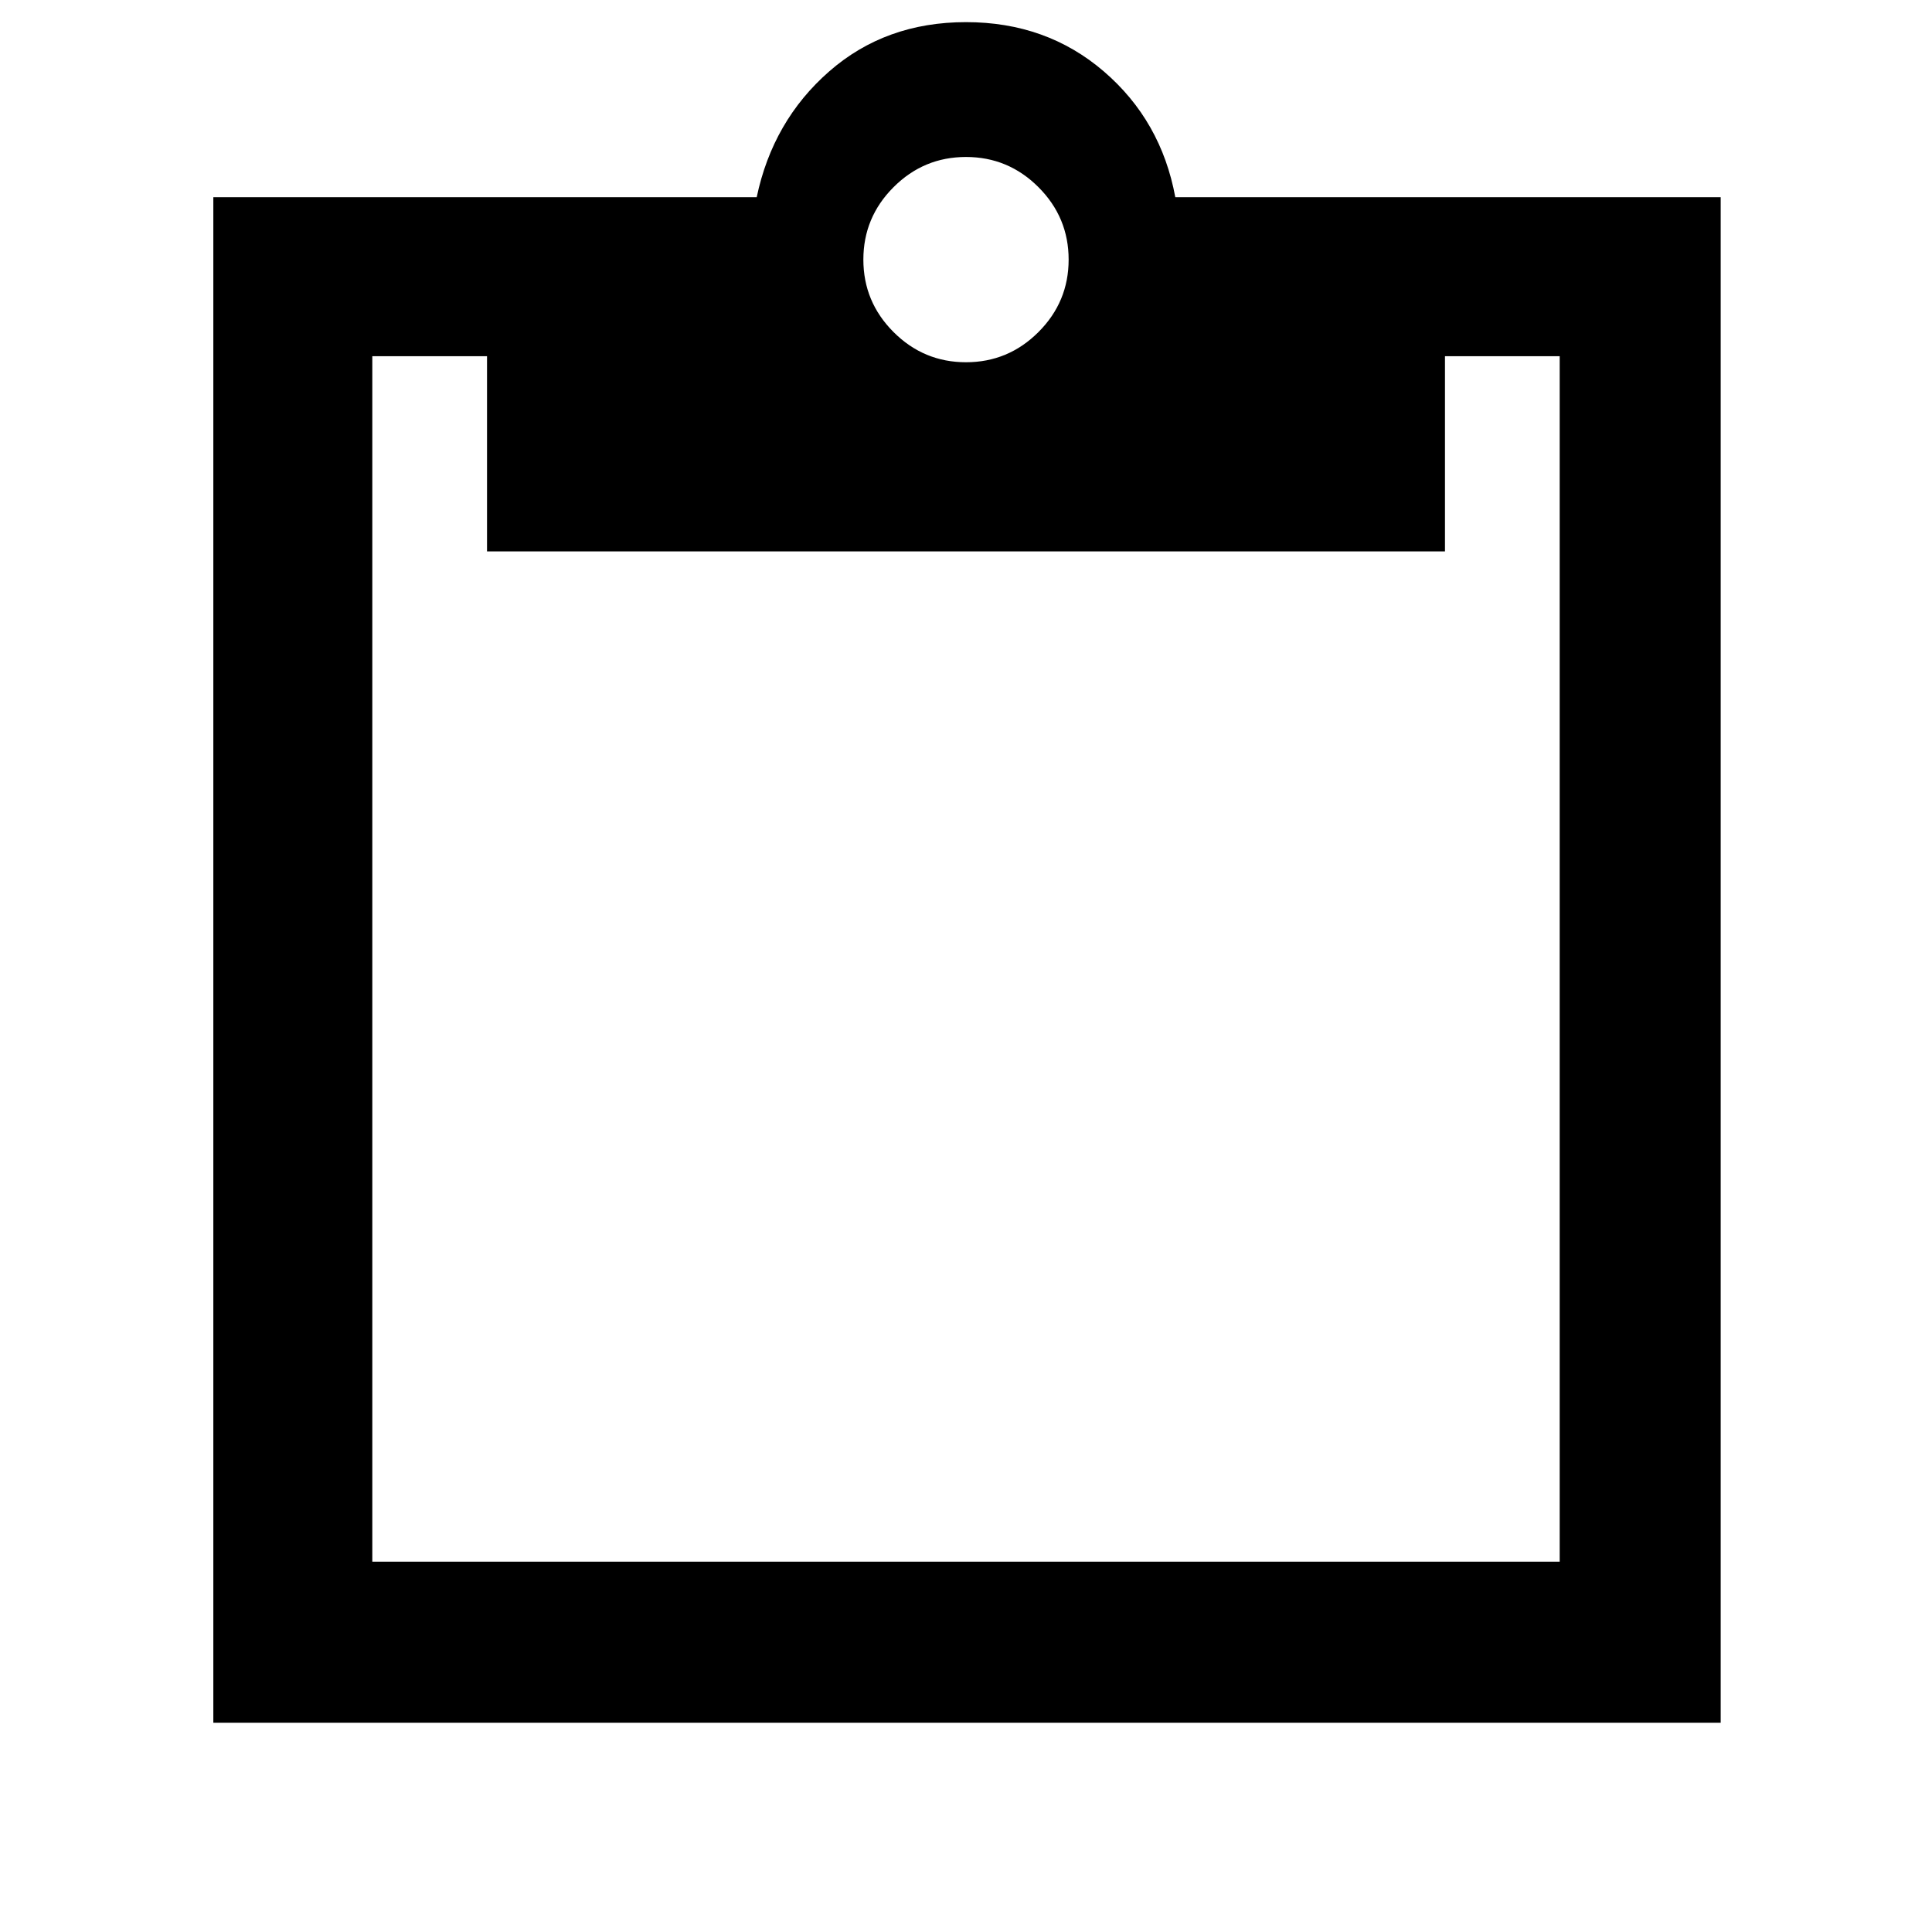<svg xmlns="http://www.w3.org/2000/svg" height="48" width="48"><path d="M5.3 42.8V4.9H18.8Q19.2 3 20.6 1.775Q22 0.55 24 0.55Q26 0.55 27.425 1.775Q28.85 3 29.2 4.9H42.75V42.8ZM9.25 38.8H38.75Q38.75 38.8 38.75 38.8Q38.75 38.8 38.75 38.8V8.85Q38.75 8.85 38.75 8.85Q38.75 8.85 38.75 8.85H35.9V13.7H12.1V8.85H9.25Q9.25 8.85 9.25 8.85Q9.25 8.85 9.25 8.85V38.8Q9.25 38.8 9.25 38.8Q9.25 38.8 9.25 38.8ZM24 9Q25.05 9 25.8 8.25Q26.55 7.5 26.55 6.45Q26.55 5.4 25.8 4.65Q25.05 3.9 24 3.9Q22.95 3.9 22.2 4.65Q21.45 5.4 21.45 6.45Q21.45 7.5 22.2 8.25Q22.95 9 24 9Z"/></svg>